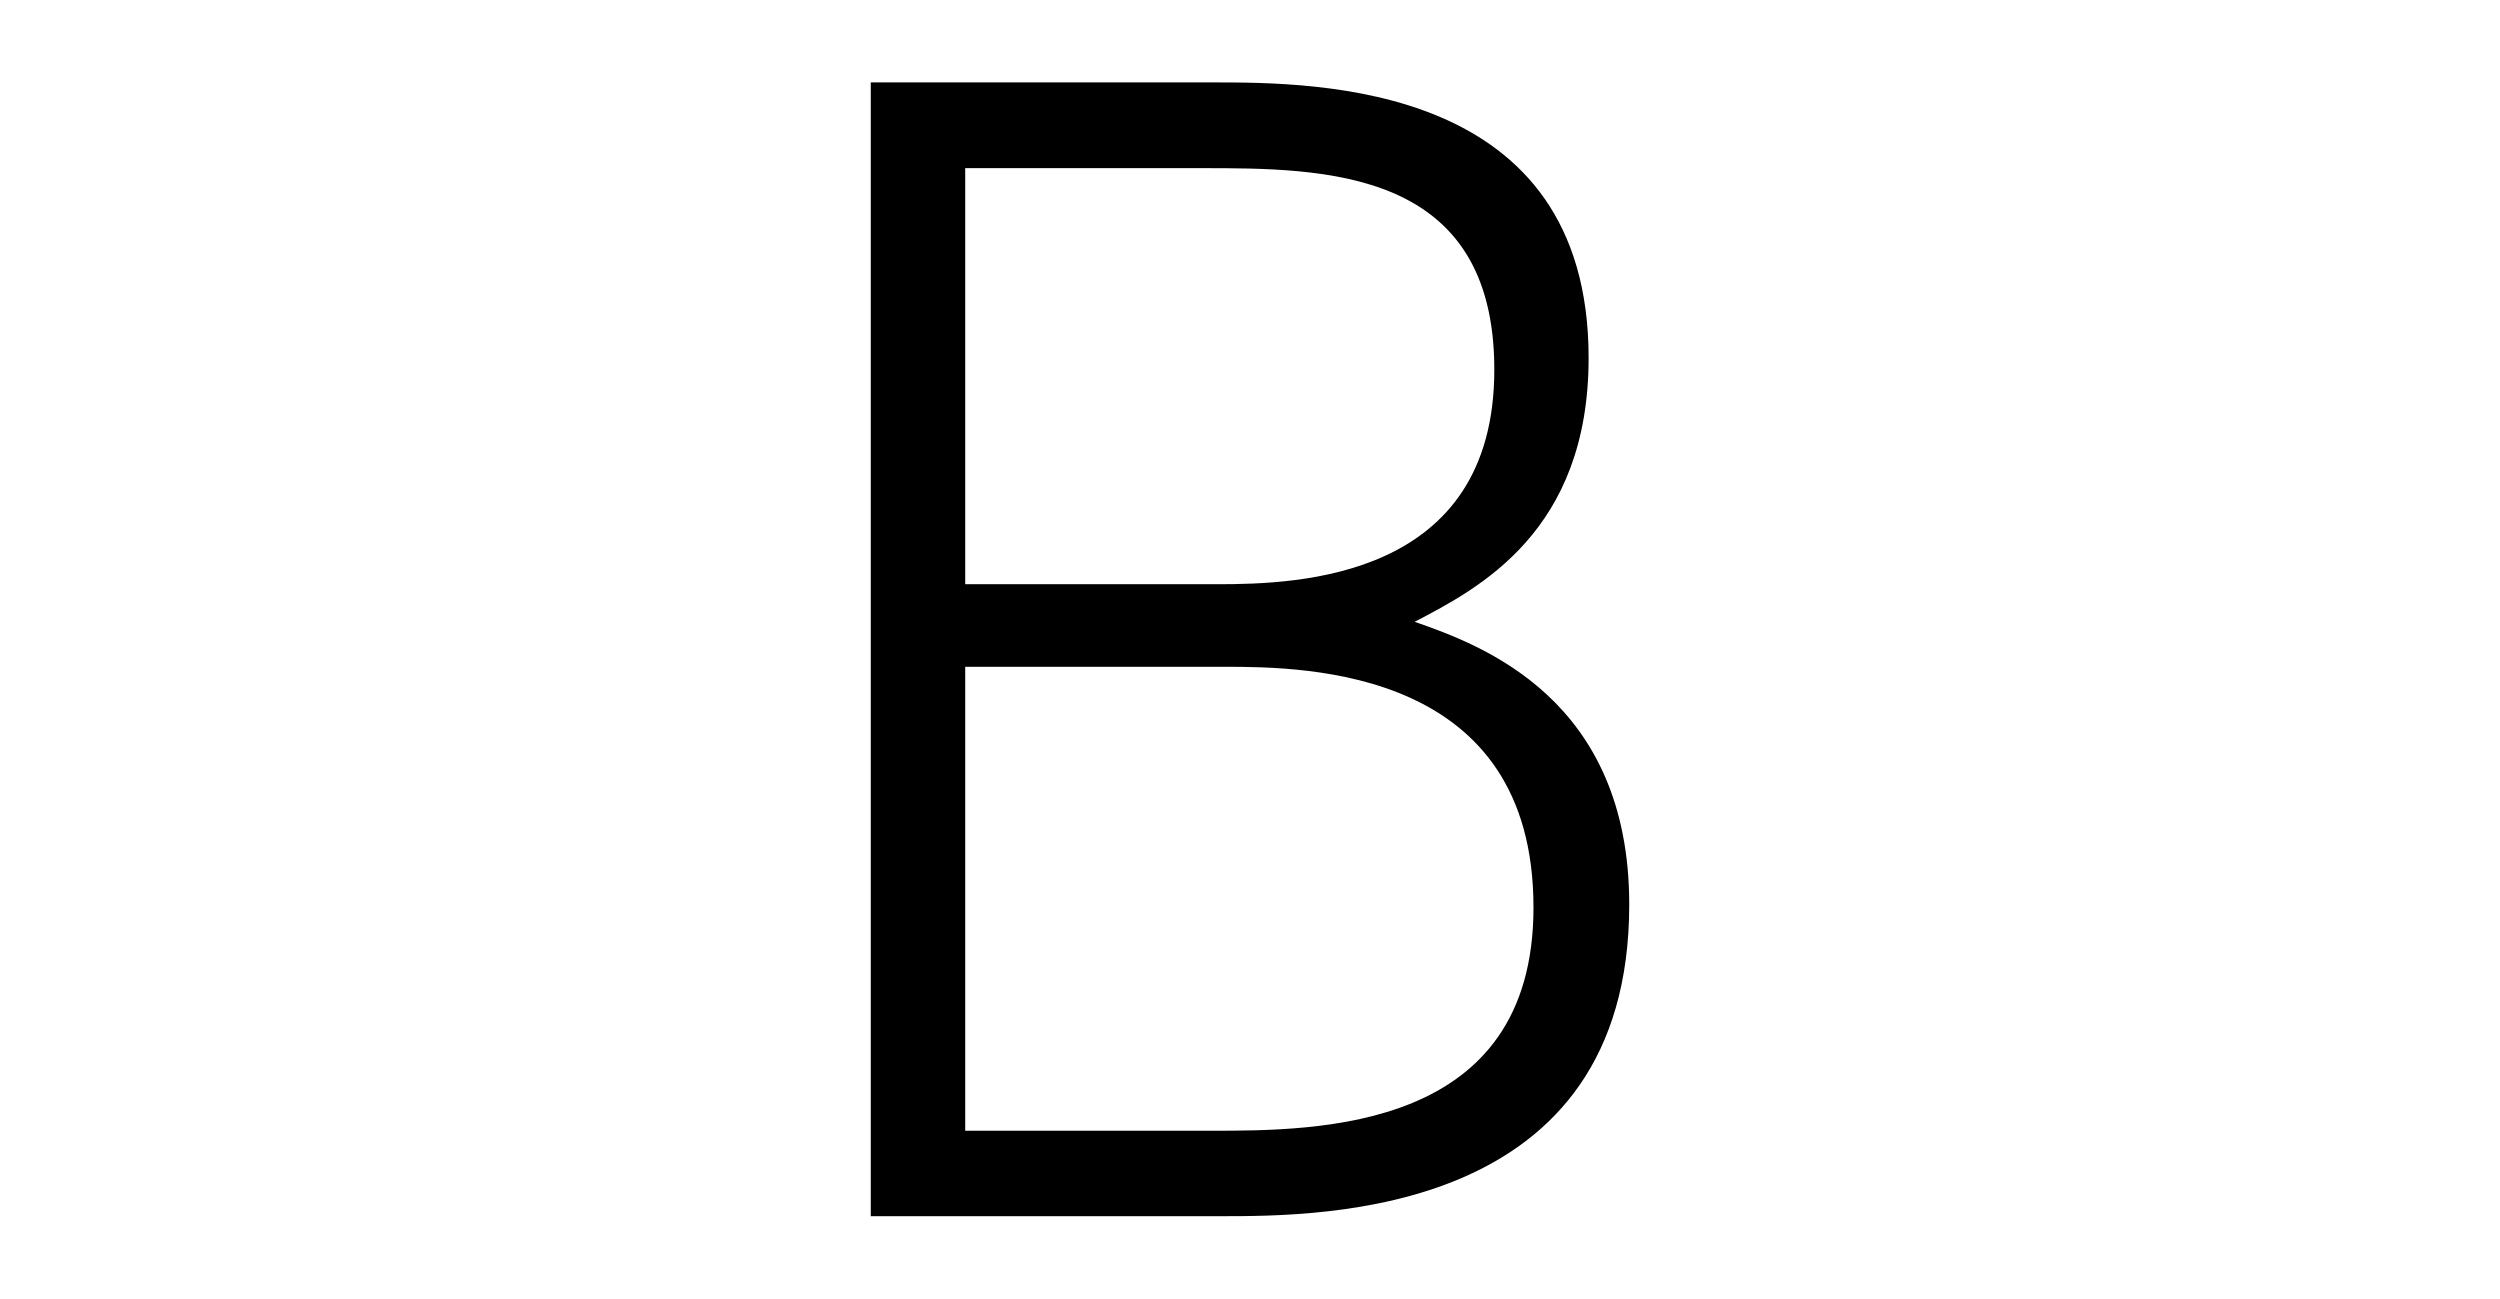 <?xml version="1.0" encoding="utf-8"?>
<!-- Generator: Adobe Illustrator 28.2.0, SVG Export Plug-In . SVG Version: 6.00 Build 0)  -->
<svg version="1.1" id="レイヤー_1" xmlns="http://www.w3.org/2000/svg" xmlns:xlink="http://www.w3.org/1999/xlink" x="0px"
	 y="0px" width="17.232px" height="8.952px" viewBox="0 0 17.232 8.952" style="enable-background:new 0 0 17.232 8.952;"
	 xml:space="preserve">
<g>
	<path d="M8.352,0.568c0.729,0,2.598,0,2.598,1.899c0,1.199-0.759,1.589-1.199,1.819c0.46,0.16,1.479,0.53,1.479,1.949
		c0,2.148-2.108,2.148-2.818,2.148H6.002V0.568H8.352z M6.653,1.158v2.869h1.738c0.561,0,1.909-0.04,1.909-1.479
		c0-1.389-1.169-1.389-2.028-1.389H6.653z M6.653,4.596v3.198h1.688c0.75,0,2.229,0,2.229-1.539c0-1.639-1.55-1.659-2.129-1.659
		H6.653z"/>
</g>
<g>
</g>
<g>
</g>
<g>
</g>
<g>
</g>
<g>
</g>
<g>
</g>
<g>
</g>
<g>
</g>
<g>
</g>
<g>
</g>
<g>
</g>
<g>
</g>
<g>
</g>
<g>
</g>
<g>
</g>
</svg>
